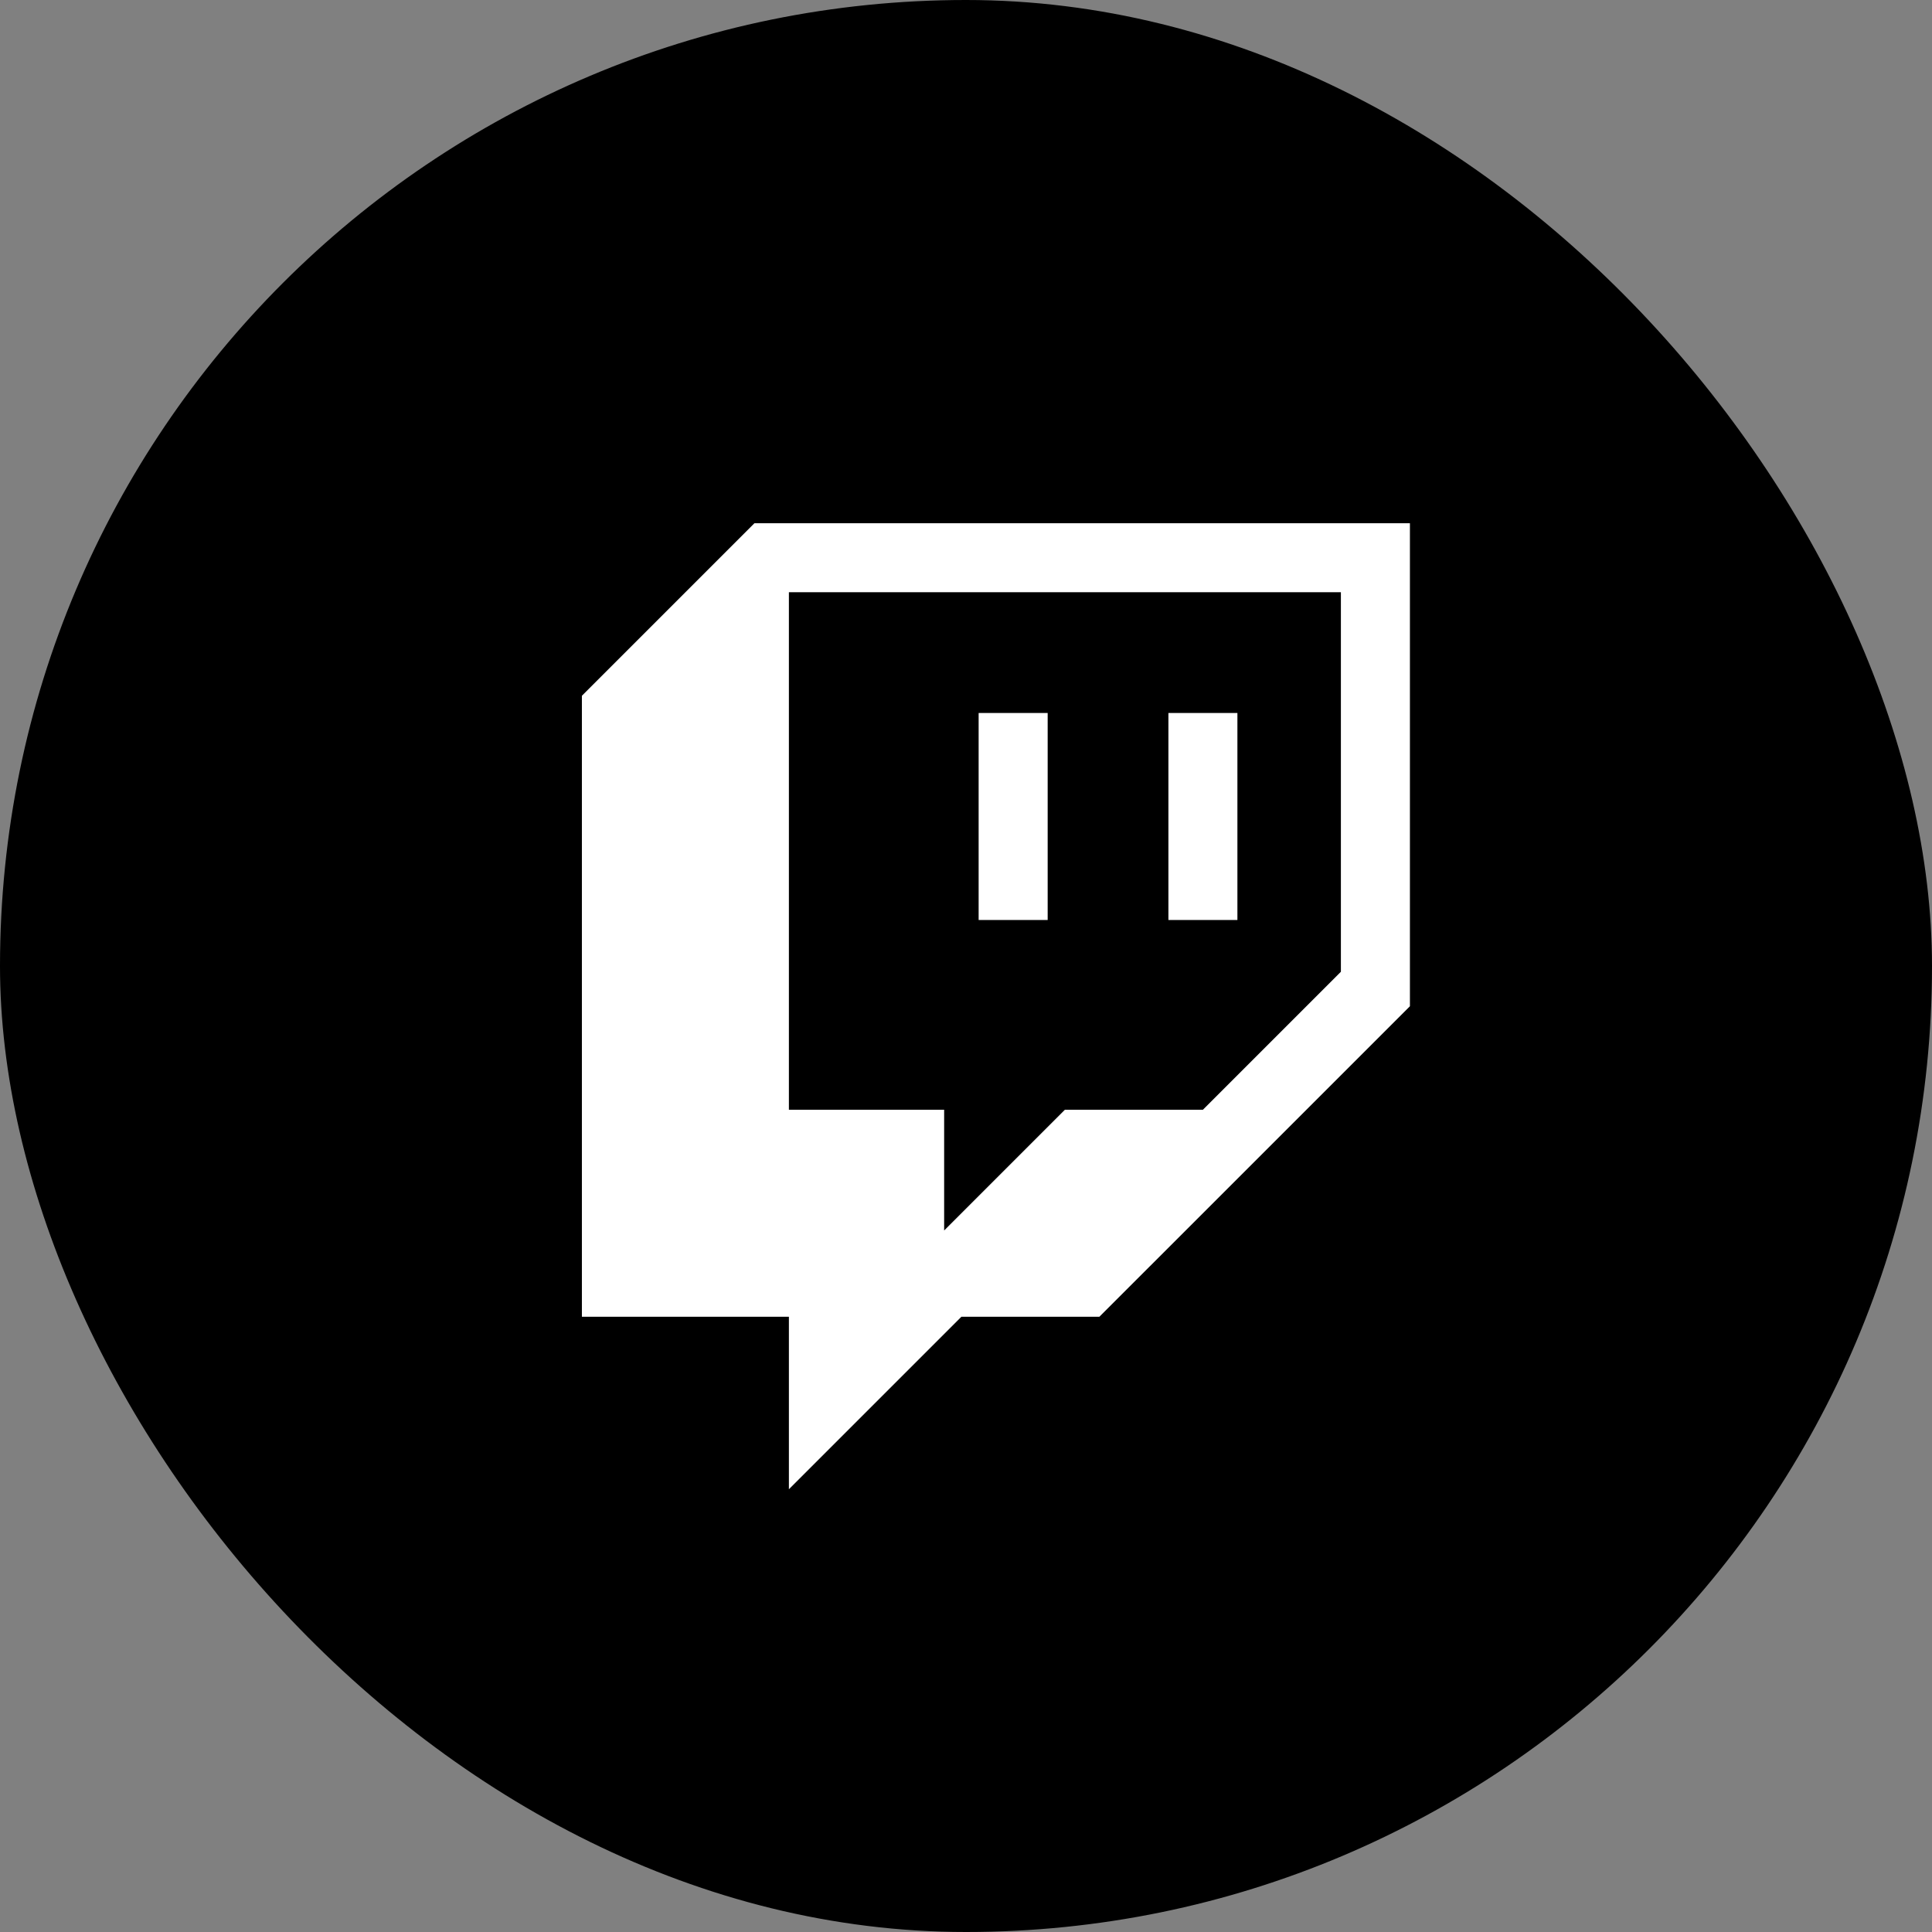 <svg width="48" height="48" viewBox="0 0 48 48" fill="none" xmlns="http://www.w3.org/2000/svg">
<rect x="0" y="0" width="48" height="48" fill="#808080" stroke="none"/>
<rect width="48" height="48" rx="24" fill="black"/>
<path d="M33.314 24.143L29.886 27.571H26.457L23.457 30.571V27.571H19.6V14.714H33.314V24.143Z" fill="black"/>
<path d="M18.743 13L14.457 17.286V32.714H19.6V37L23.886 32.714H27.314L35.029 25V13H18.743ZM33.314 24.143L29.886 27.571H26.457L23.457 30.571V27.571H19.6V14.714H33.314V24.143Z" fill="white"/>
<path d="M30.743 17.714H29.029V22.857H30.743V17.714Z" fill="white"/>
<path d="M26.029 17.714H24.314V22.857H26.029V17.714Z" fill="white"/>
</svg>
